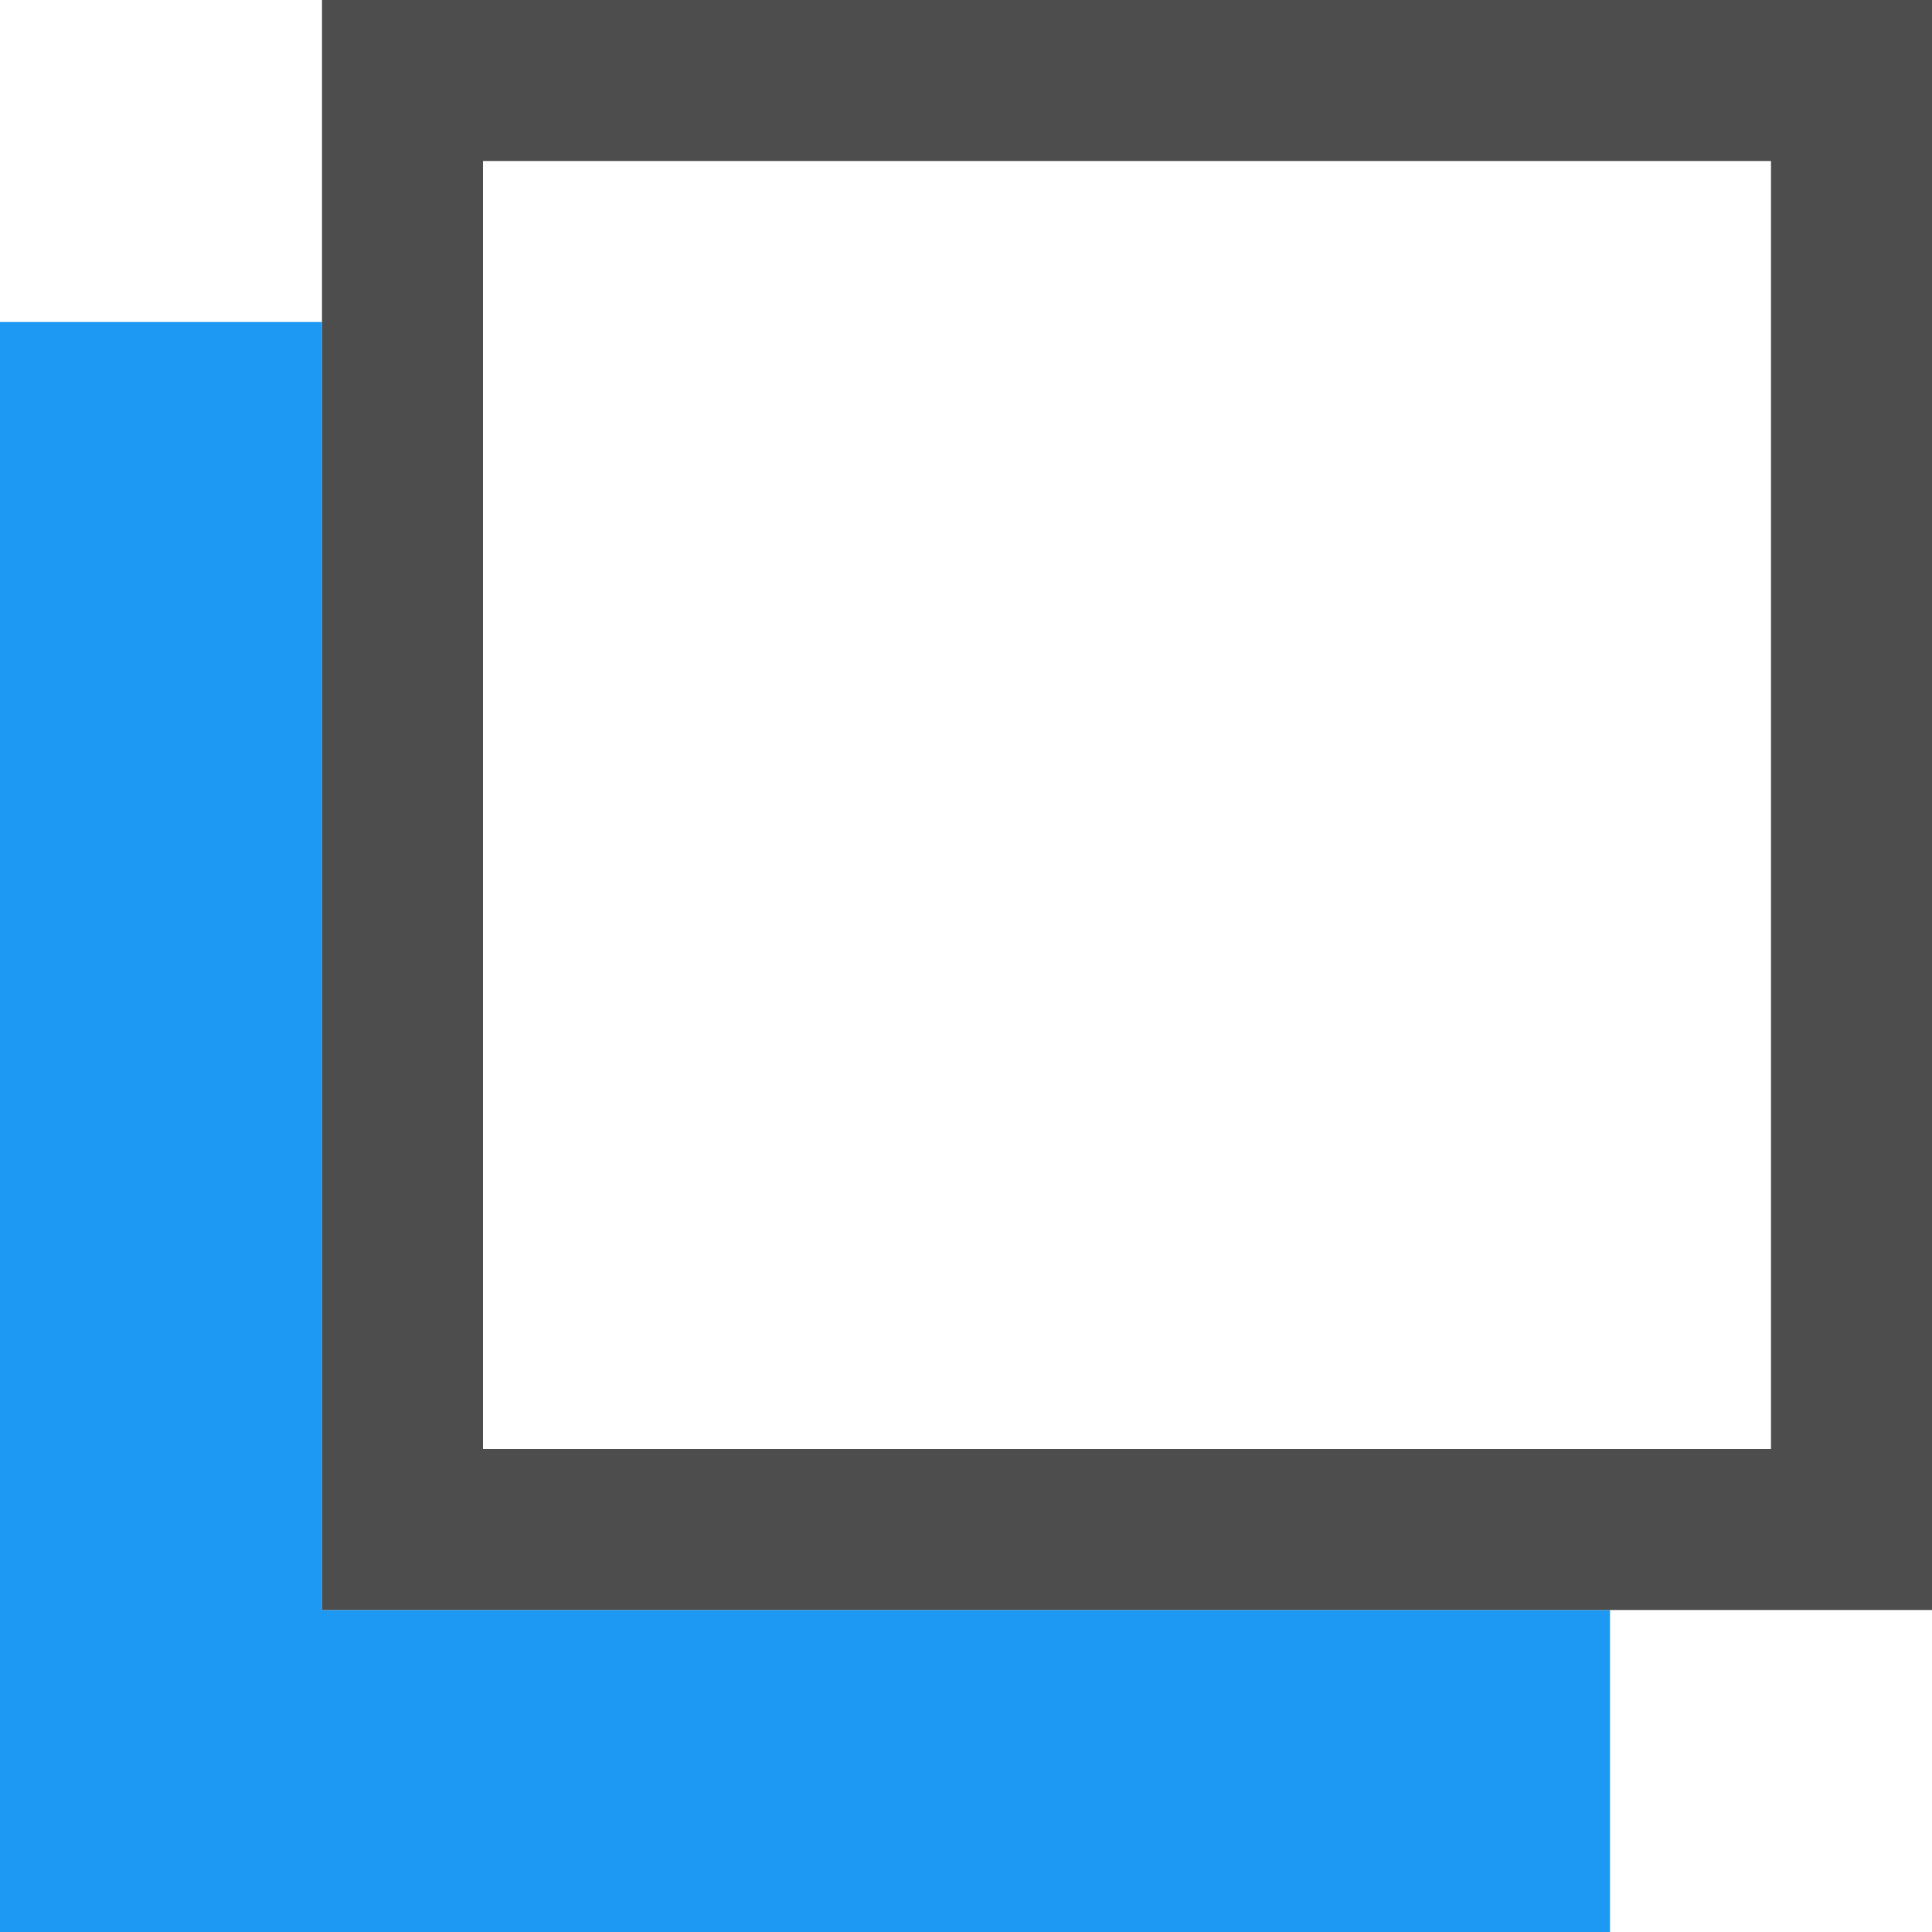 <?xml version="1.0" encoding="UTF-8"?>
<svg xmlns="http://www.w3.org/2000/svg" xmlns:xlink="http://www.w3.org/1999/xlink" width="12pt" height="12pt" viewBox="0 0 12 12" version="1.1">
<g id="surface1">
<path style=" stroke:none;fill-rule:nonzero;fill:rgb(11.373%,60%,95.294%);fill-opacity:1;" d="M 0 2 L 0 12 L 10 12 L 10 10 L 2 10 L 2 2 Z M 0 2 "/>
<path style=" stroke:none;fill-rule:nonzero;fill:rgb(30.196%,30.196%,30.196%);fill-opacity:1;" d="M 2 0 L 2 10 L 12 10 L 12 0 Z M 3 1 L 11 1 L 11 9 L 3 9 Z M 3 1 "/>
</g>
</svg>
